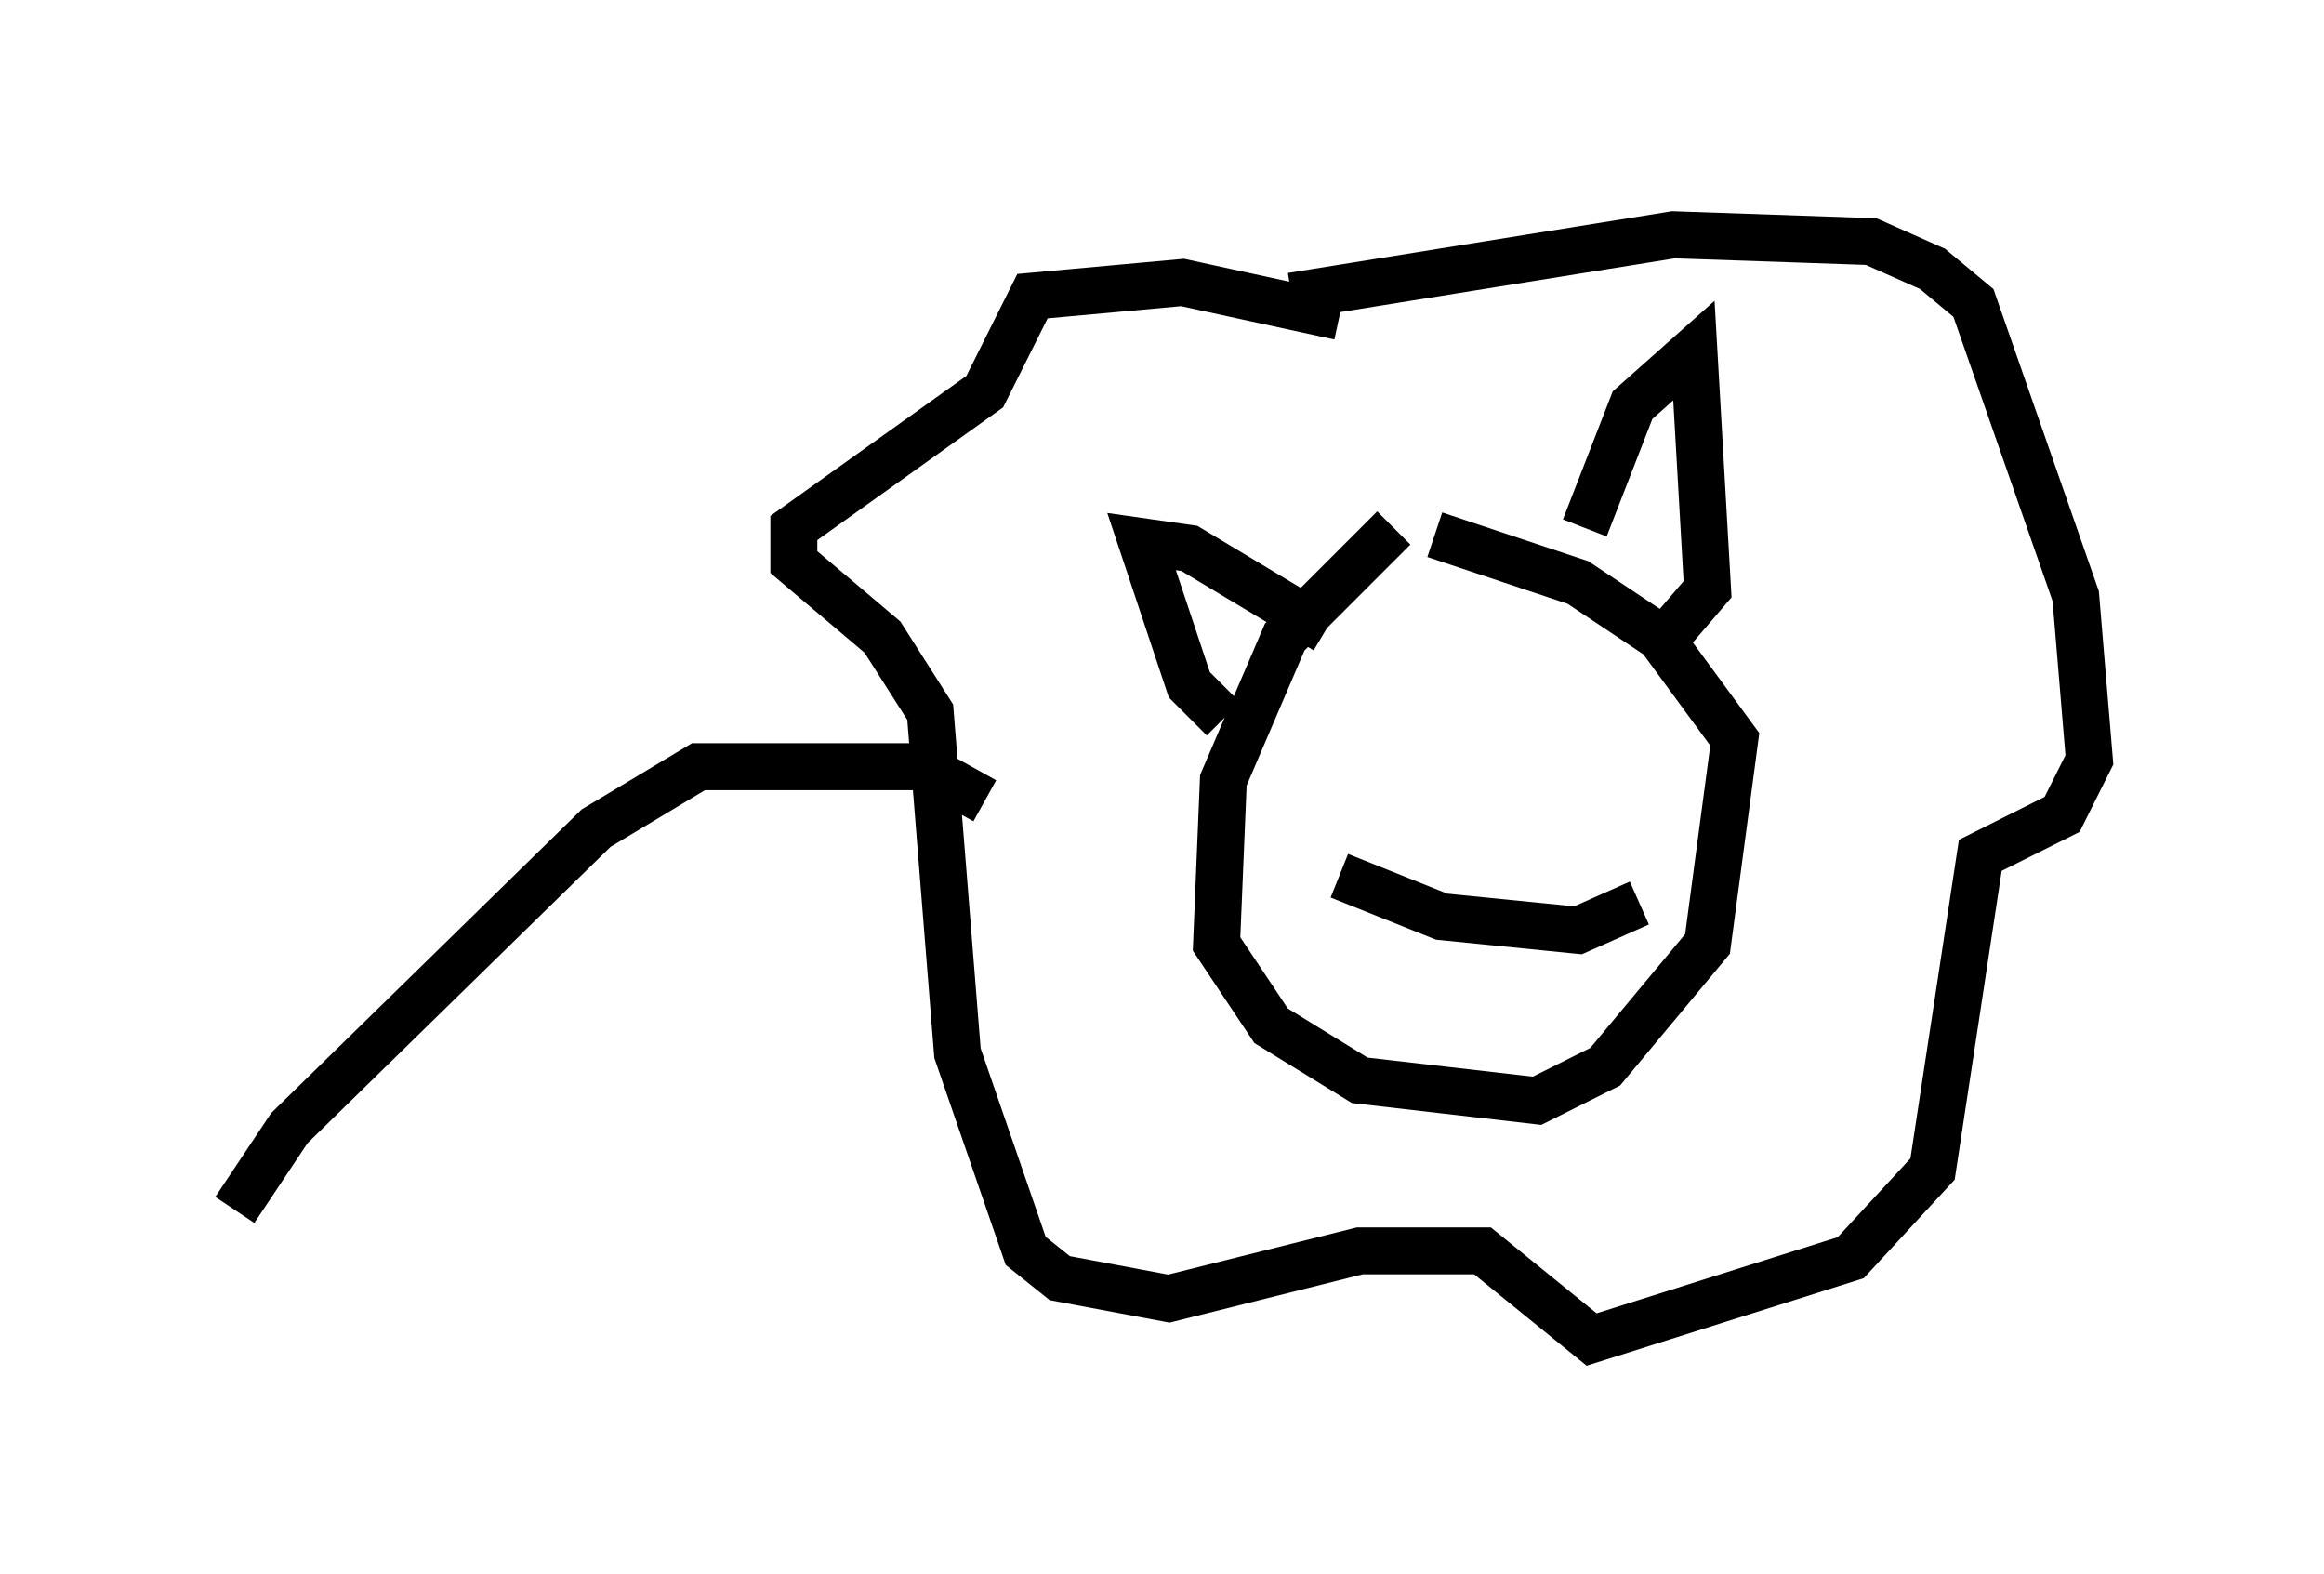 <?xml version="1.0" encoding="utf-8" ?>
<svg baseProfile="full" height="33.531" version="1.1" width="49.508" xmlns="http://www.w3.org/2000/svg" xmlns:ev="http://www.w3.org/2001/xml-events" xmlns:xlink="http://www.w3.org/1999/xlink"><defs /><rect fill="white" height="33.531" width="49.508" x="0" y="0" /><path d="M31.871, 10.955 m-2.179, 0.291 l-2.324, 2.324 -1.307, 3.05 l-0.145, 3.486 1.162, 1.743 l1.888, 1.162 3.777, 0.436 l1.453, -0.726 2.179, -2.615 l0.581, -4.358 -1.598, -2.179 l-1.743, -1.162 -3.05, -1.017 m-4.503, 3.922 l-0.726, -0.726 -1.017, -3.05 l1.017, 0.145 2.905, 1.743 m5.52, -2.179 l1.017, -2.615 1.307, -1.162 l0.291, 5.084 -0.872, 1.017 m-6.101, 1.743 l0.0, 0.0 m4.358, -0.145 l0.0, 0.0 m-5.229, 3.486 l2.179, 0.872 2.905, 0.291 l1.307, -0.581 m-6.391, -12.492 l-3.341, -0.726 -3.196, 0.291 l-1.017, 2.034 -4.067, 2.905 l0.0, 0.726 1.888, 1.598 l1.017, 1.598 0.581, 7.263 l1.453, 4.212 0.726, 0.581 l2.324, 0.436 4.067, -1.017 l2.615, 0.0 2.324, 1.888 l5.52, -1.743 1.743, -1.888 l1.017, -6.682 1.743, -0.872 l0.581, -1.162 -0.291, -3.486 l-2.179, -6.246 -0.872, -0.726 l-1.307, -0.581 -4.212, -0.145 l-8.134, 1.307 m-6.536, 10.749 l-1.307, -0.726 -4.793, 0.0 l-2.179, 1.307 -6.536, 6.391 l-1.162, 1.743 " fill="none" stroke="black" stroke-width="1" /></svg>